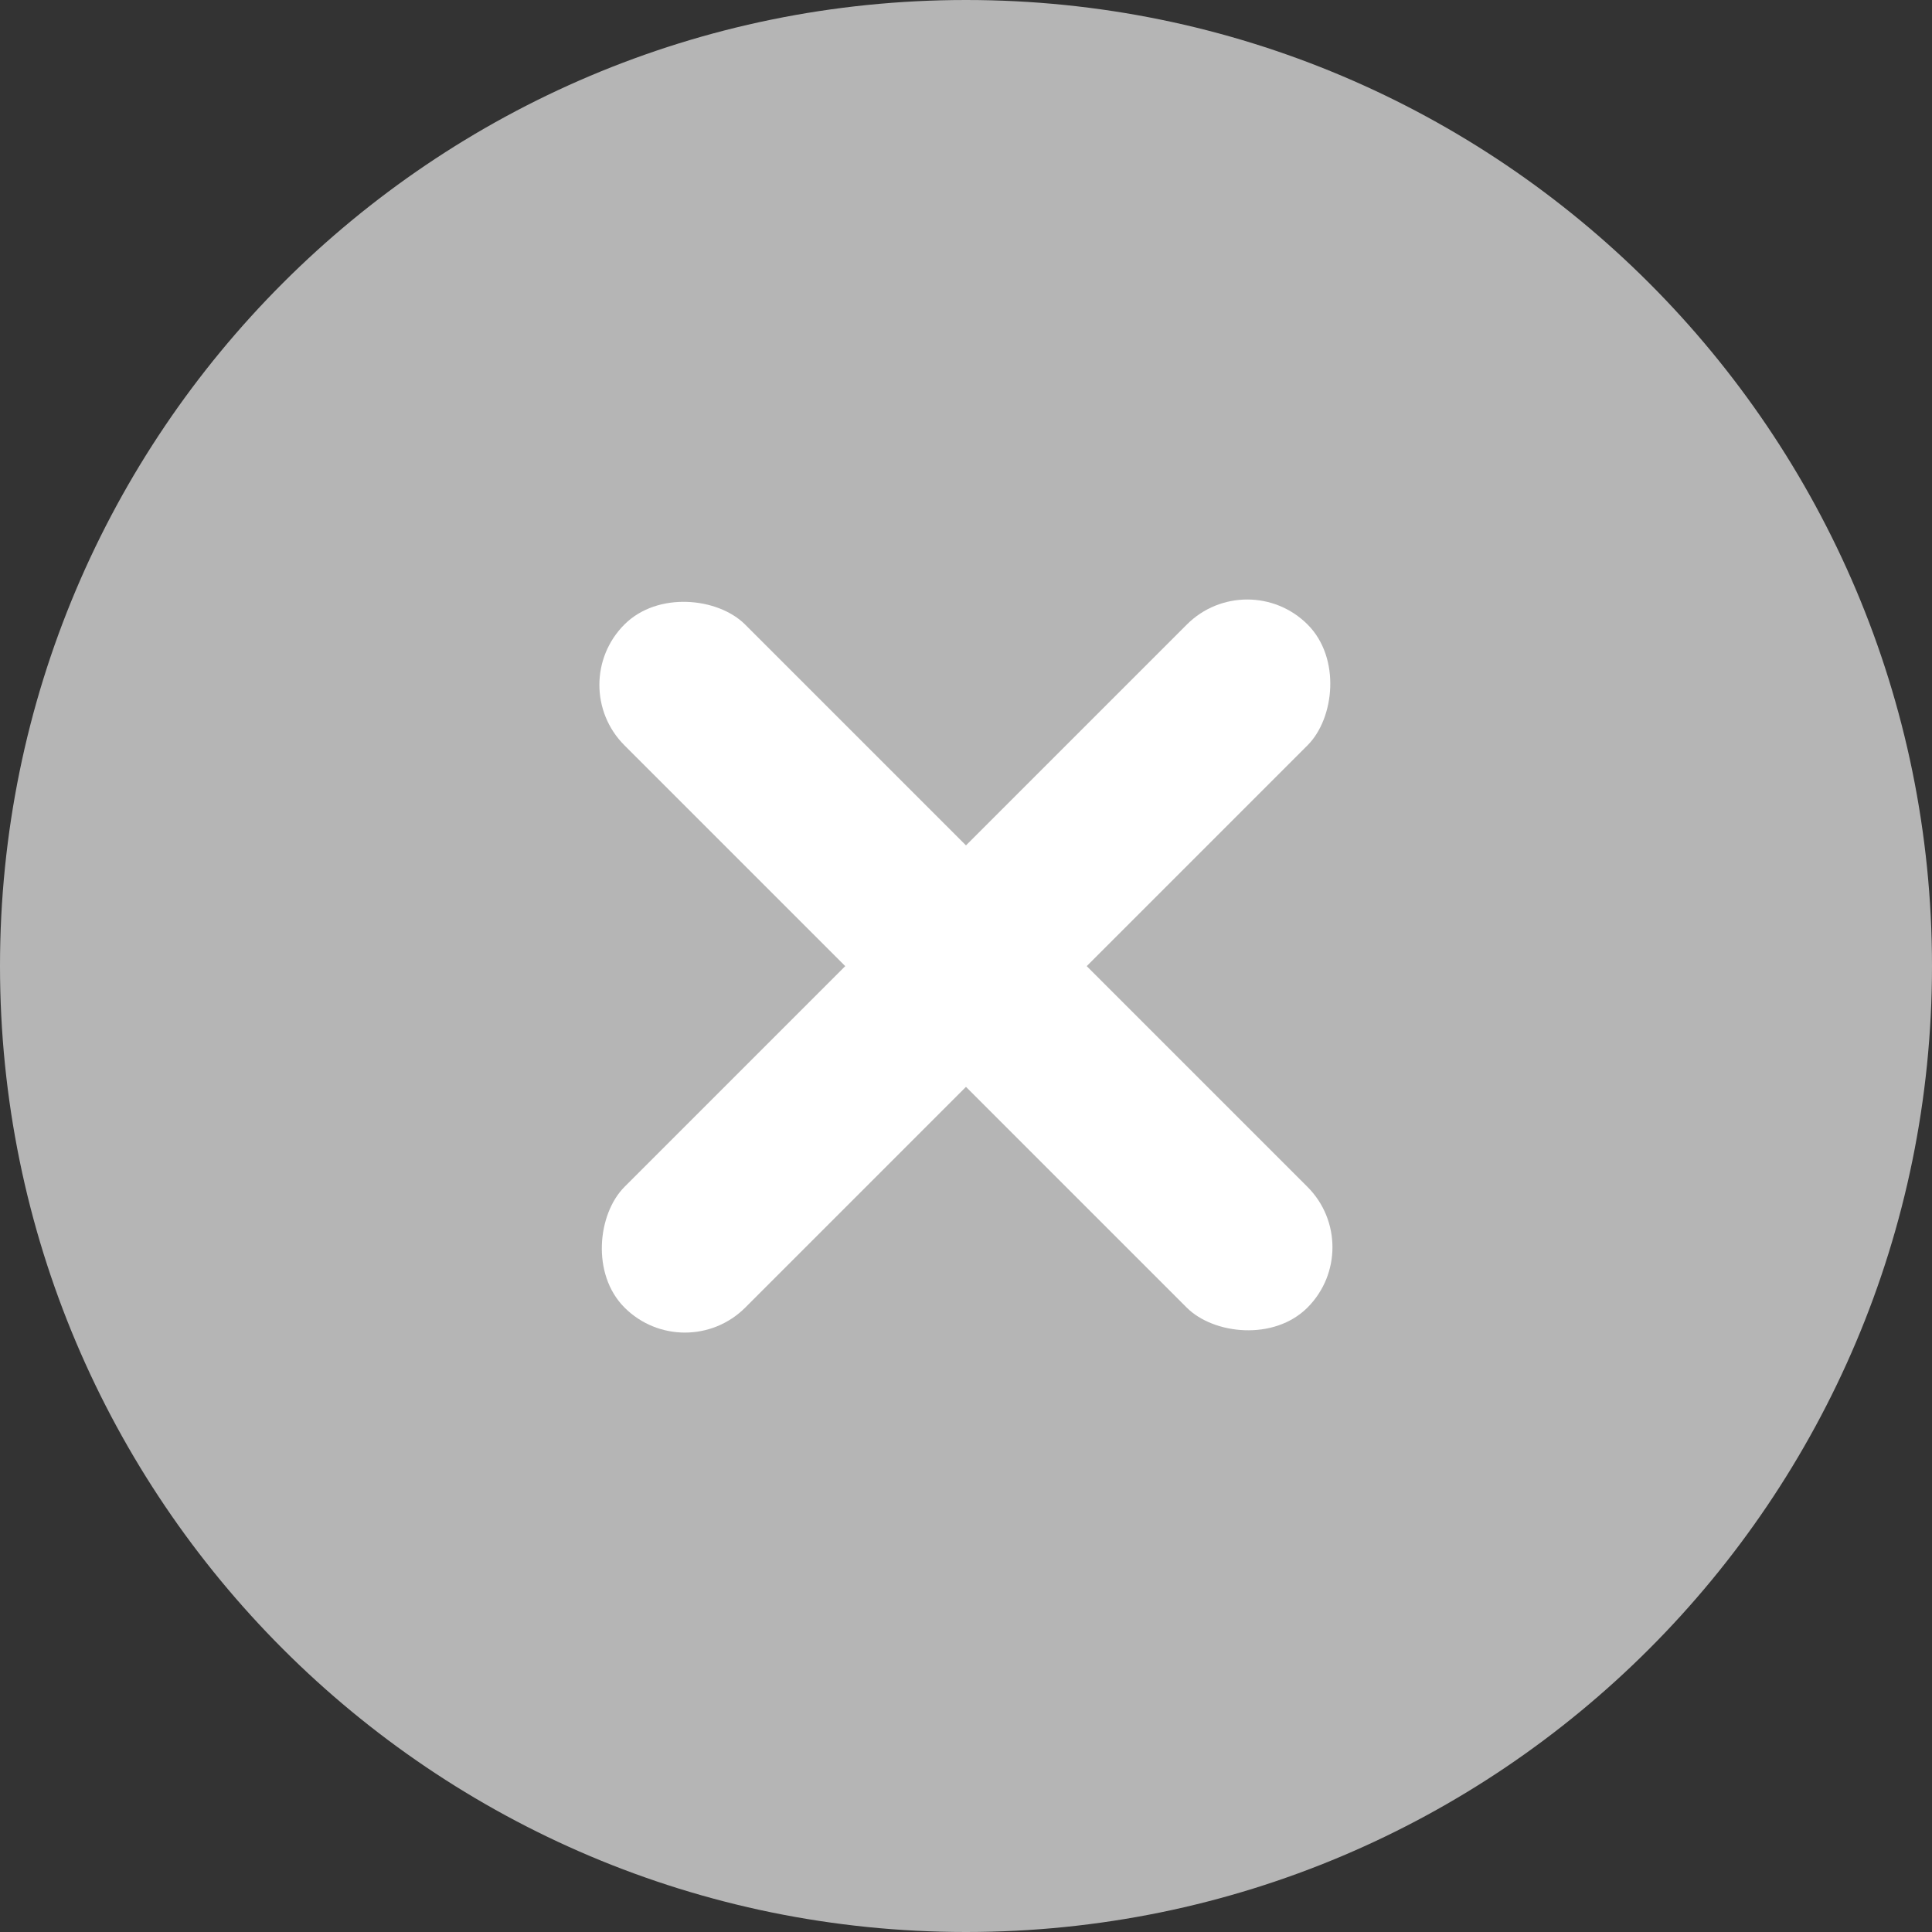 <svg width="16" height="16" viewBox="0 0 16 16" fill="none" xmlns="http://www.w3.org/2000/svg">
<rect x="0" y="0" width="16" height="16" fill="#333333" stroke="none"/>
<path d="M0 8C0 3.582 3.582 0 8 0C12.418 0 16 3.582 16 8C16 12.418 12.418 16 8 16C3.582 16 0 12.418 0 8Z" fill="#B5B5B5"/>
<rect x="4.671" y="5.672" width="1.414" height="8" rx="0.707" transform="rotate(-45 4.671 5.672)" fill="white"/>
<rect x="10.329" y="4.672" width="1.414" height="8" rx="0.707" transform="rotate(45 10.329 4.672)" fill="white"/>
</svg>
